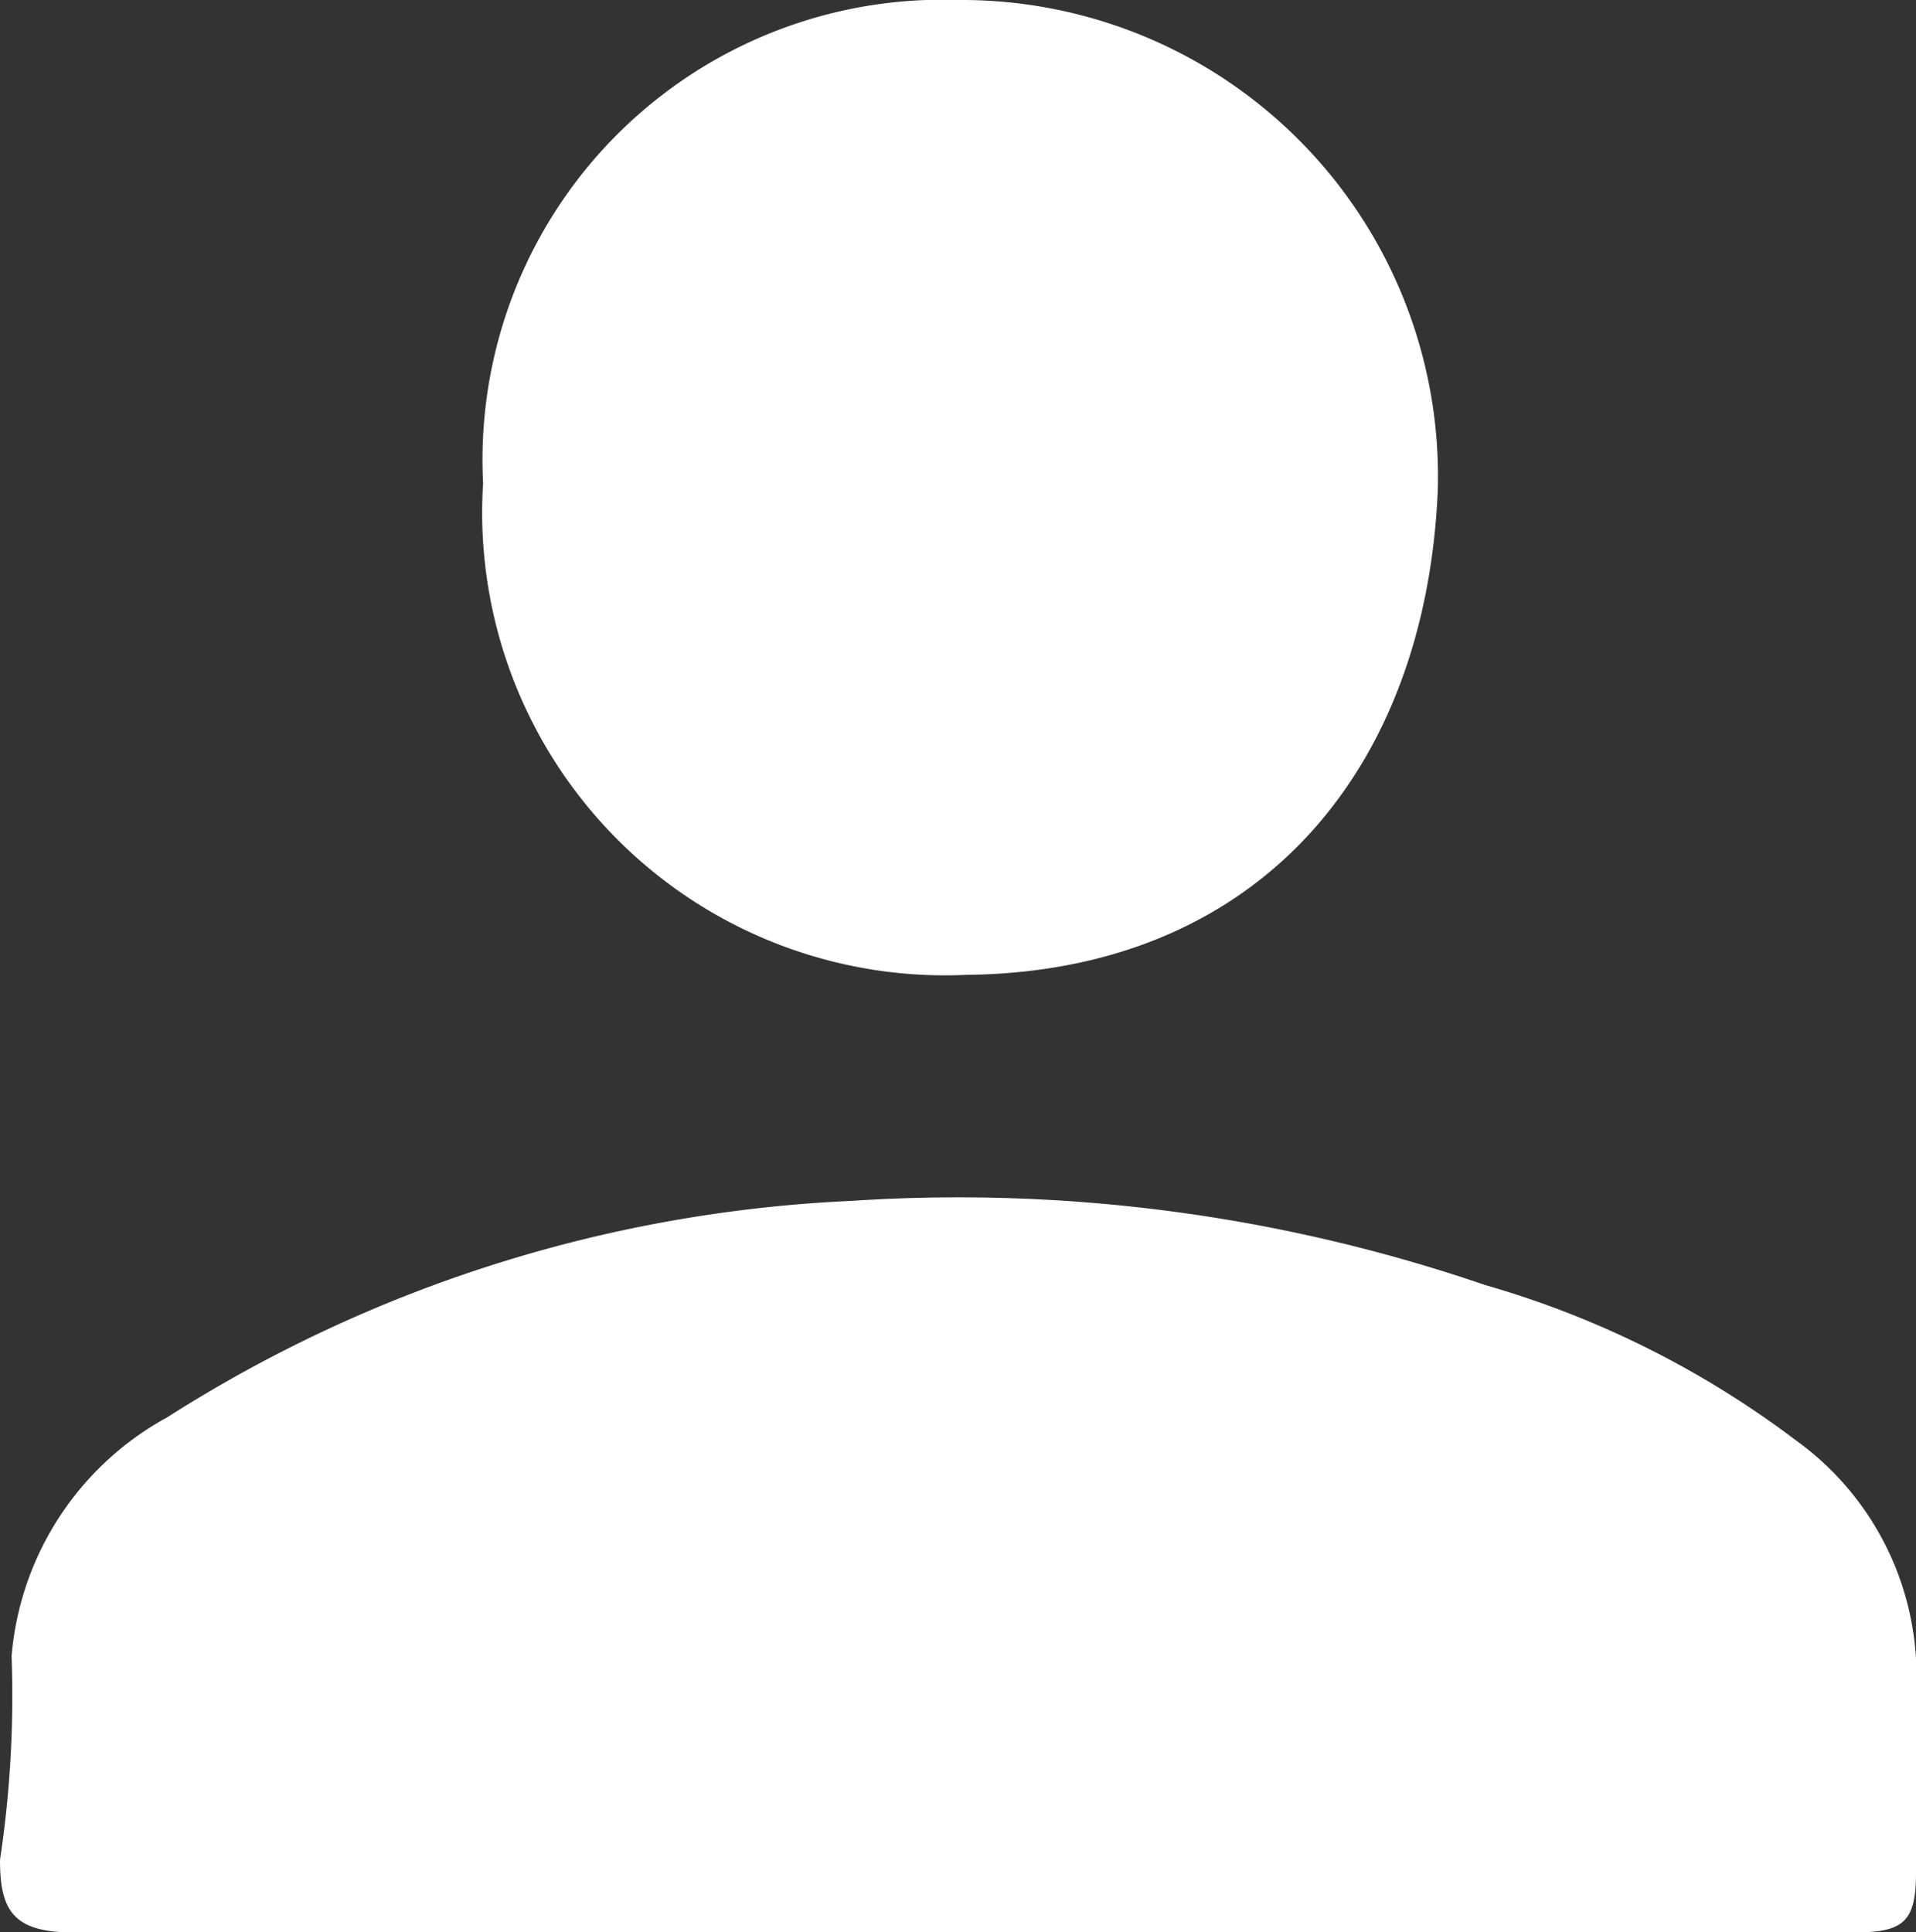 <svg xmlns="http://www.w3.org/2000/svg" viewBox="0 0 19.83 20"><rect x="0" y="0" width="19.83" height="20" fill="#333333" stroke="none"/><defs><style>.a{fill:#fff;}</style></defs><title>medlemsikon_vit</title><path class="a" d="M18.59,14.91a9.82,9.82,0,0,0-3.22-1.61,16.83,16.83,0,0,0-6.57-.87,14.36,14.36,0,0,0-7.07,2.24A3.11,3.11,0,0,0,.12,17.14,11.39,11.39,0,0,1,0,19.25c0,.5.12.75.74.75H19.21c.5,0,.62-.12.62-.62V17.52A3,3,0,0,0,18.59,14.91Z"/><path class="a" d="M14.88,5.09A4.93,4.93,0,0,0,9.92,0,4.76,4.76,0,0,0,5,5a4.79,4.79,0,0,0,5,5.09C13,10.06,14.75,8,14.88,5.09Z"/></svg>